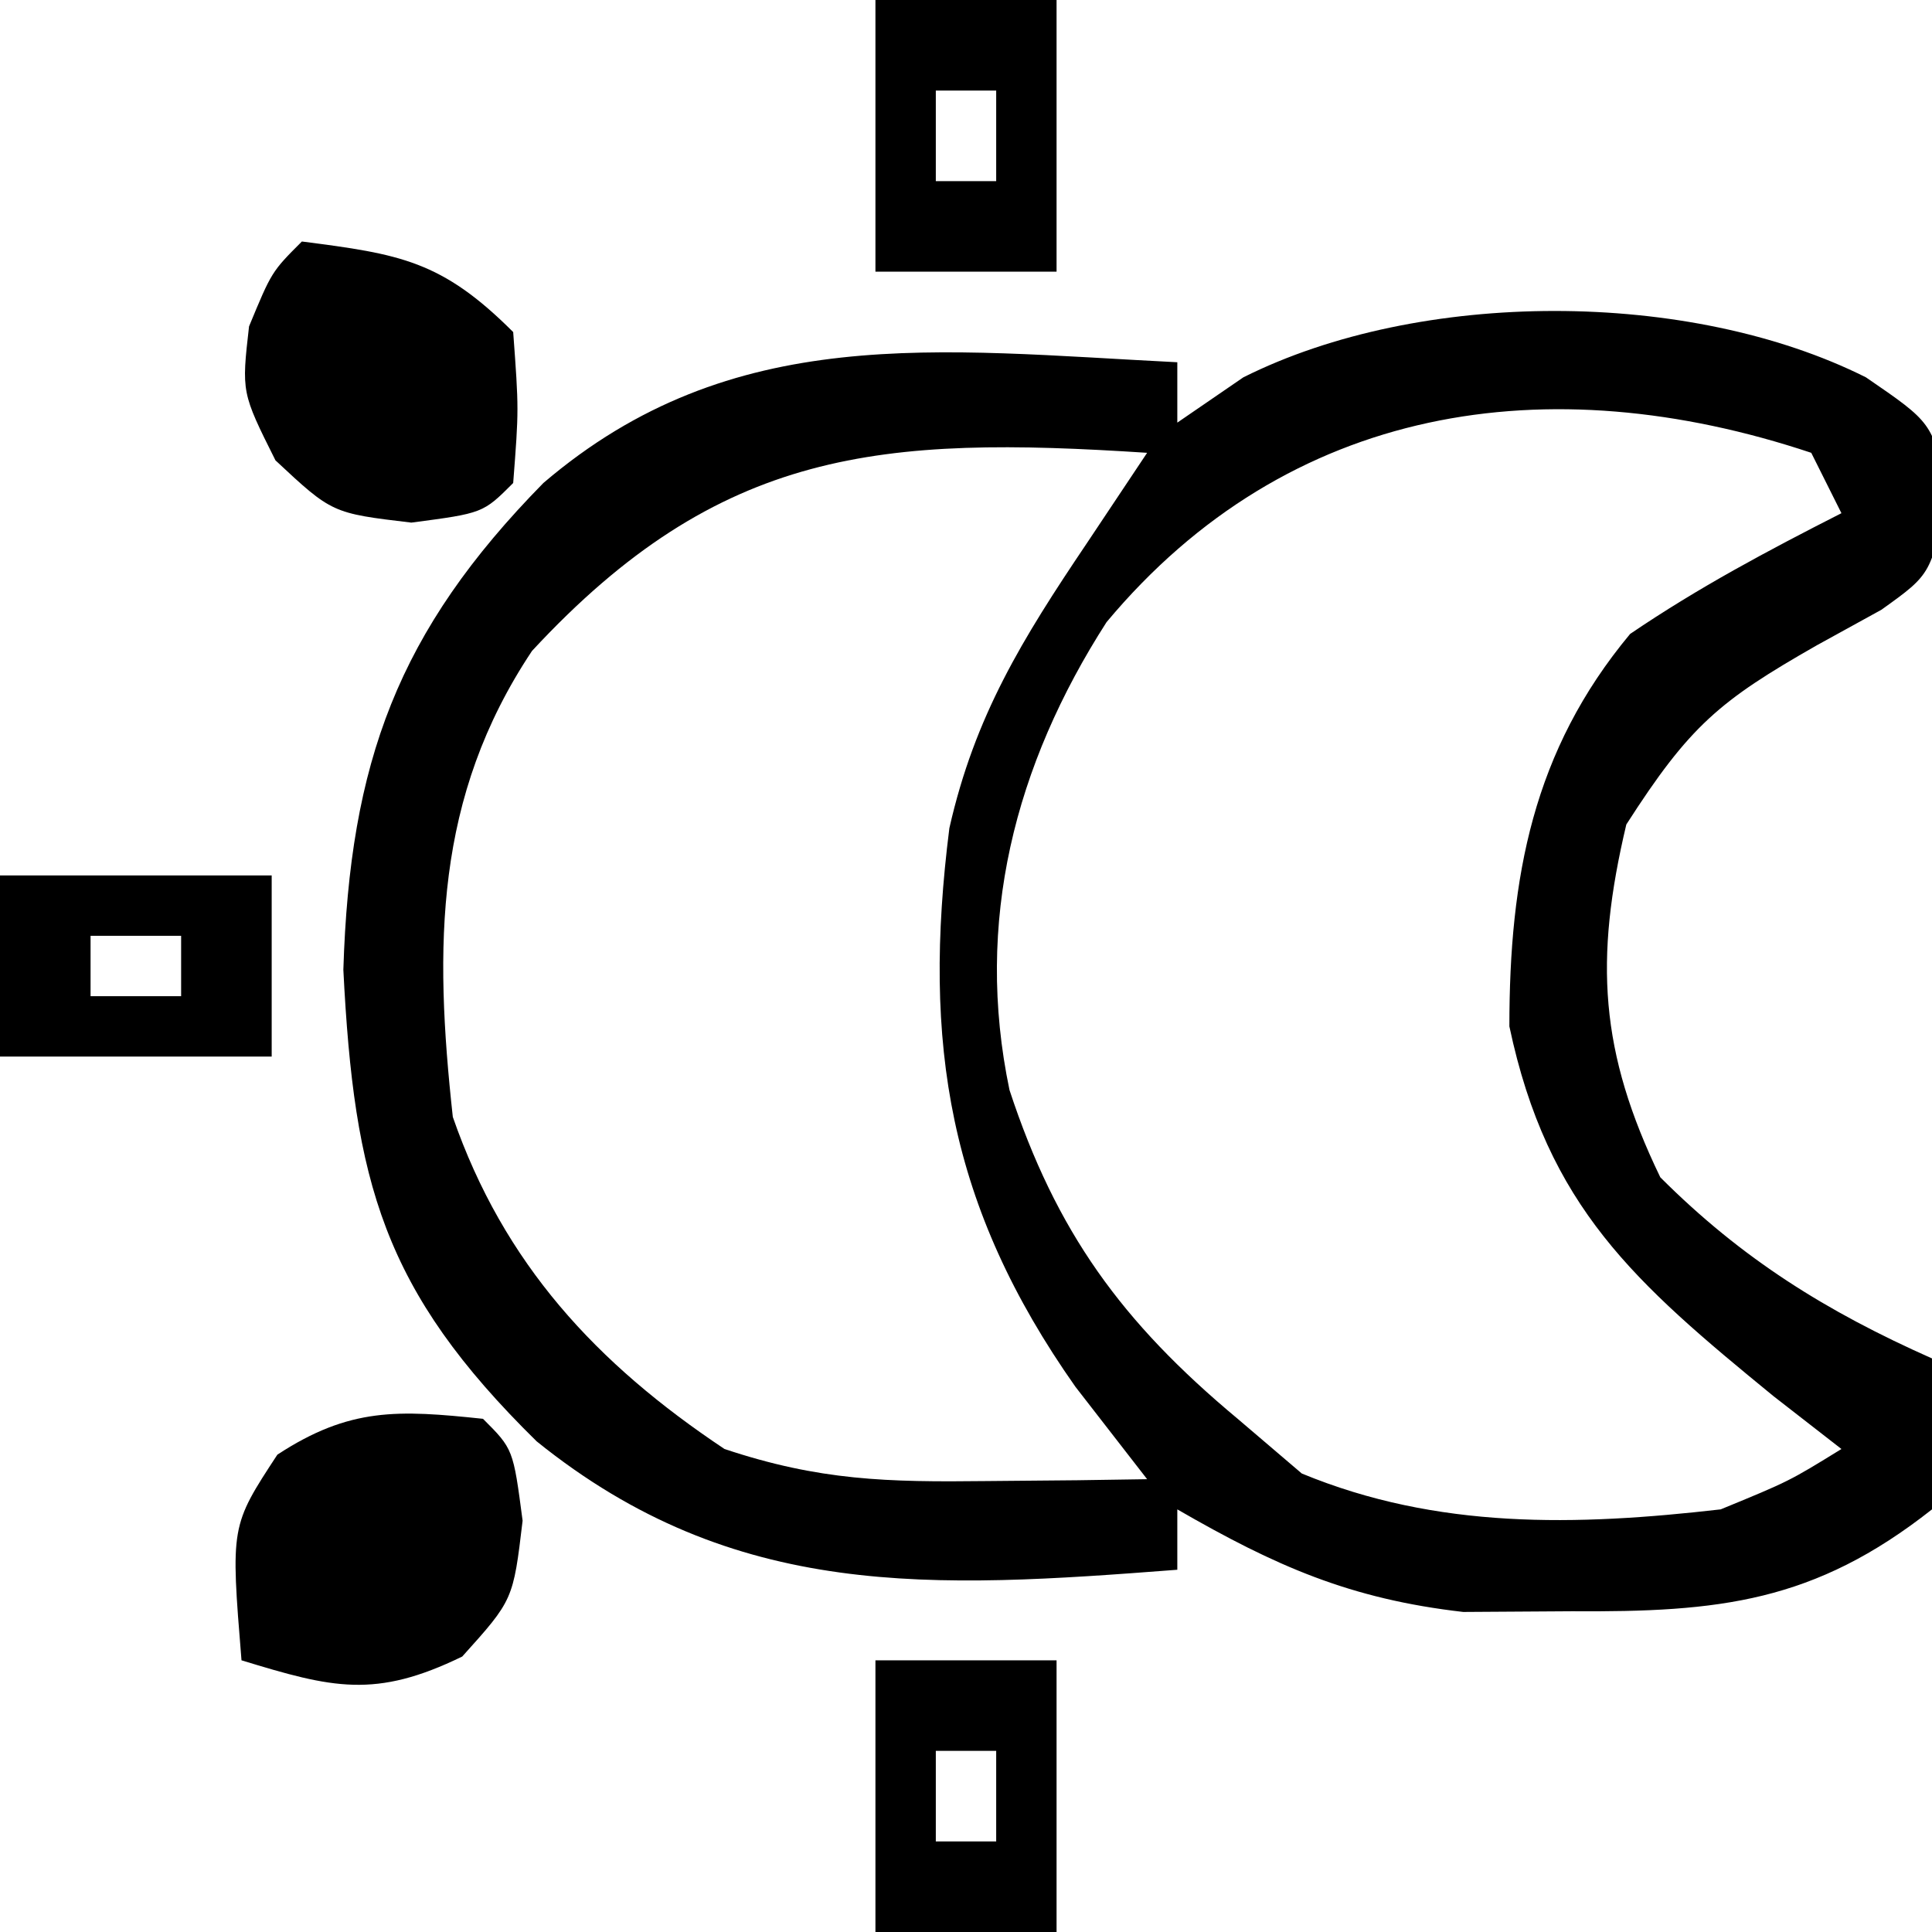 <?xml version="1.0" encoding="UTF-8"?>
<svg version="1.1" xmlns="http://www.w3.org/2000/svg" width="64" height="64">
<path d="M0 0 C2.188 1.5 2.188 1.5 2.688 3.688 C2.188 6.5 2.188 6.5 0.512 7.699 C-0.546 8.281 -0.546 8.281 -1.625 8.875 C-4.859 10.719 -5.835 11.536 -7.938 14.812 C-9.002 19.299 -8.822 22.345 -6.812 26.5 C-4.104 29.209 -1.302 30.949 2.188 32.5 C2.5 34.812 2.5 34.812 2.188 37.5 C-1.717 40.579 -4.86 40.907 -9.75 40.875 C-10.935 40.883 -12.119 40.89 -13.34 40.898 C-17.094 40.468 -19.56 39.377 -22.812 37.5 C-22.812 38.16 -22.812 38.82 -22.812 39.5 C-30.92 40.123 -37.477 40.534 -44.035 35.246 C-49.131 30.24 -50.082 26.663 -50.438 19.625 C-50.225 12.745 -48.636 8.41 -43.812 3.5 C-37.545 -1.853 -30.743 -0.896 -22.812 -0.5 C-22.812 0.16 -22.812 0.82 -22.812 1.5 C-22.091 1.005 -21.369 0.51 -20.625 0 C-14.775 -2.932 -5.85 -2.932 0 0 Z M-25.156 8.109 C-28.202 12.852 -29.535 18.045 -28.371 23.609 C-26.827 28.304 -24.656 31.297 -20.812 34.5 C-20.111 35.098 -19.41 35.696 -18.688 36.312 C-14.201 38.166 -9.602 38.05 -4.812 37.5 C-2.544 36.568 -2.544 36.568 -0.812 35.5 C-1.926 34.634 -1.926 34.634 -3.062 33.75 C-7.656 29.992 -10.547 27.485 -11.812 21.5 C-11.812 16.563 -11.036 12.368 -7.812 8.5 C-5.542 6.958 -3.269 5.751 -0.812 4.5 C-1.143 3.84 -1.472 3.18 -1.812 2.5 C-10.544 -0.411 -19.131 0.893 -25.156 8.109 Z M-44.188 9.062 C-47.422 13.914 -47.431 18.847 -46.812 24.5 C-45.125 29.359 -42.064 32.666 -37.812 35.5 C-34.663 36.55 -32.424 36.601 -29.125 36.562 C-28.131 36.553 -27.137 36.544 -26.113 36.535 C-24.974 36.518 -24.974 36.518 -23.812 36.5 C-24.596 35.489 -25.38 34.479 -26.188 33.438 C-30.388 27.471 -31.266 22.079 -30.363 14.934 C-29.52 11.207 -27.944 8.665 -25.812 5.5 C-25.152 4.51 -24.492 3.52 -23.812 2.5 C-32.613 1.927 -37.951 2.333 -44.188 9.062 Z " fill="#000000" transform="translate(61.812,12.5)"/>
<path d="M0 0 C1 1 1 1 1.312 3.375 C1 6 1 6 -0.688 7.875 C-3.573 9.279 -4.987 8.921 -8 8 C-8.361 3.551 -8.361 3.551 -6.812 1.188 C-4.416 -0.382 -2.81 -0.296 0 0 Z " fill="#000000" transform="translate(16,47)"/>
<path d="M0 0 C3.257 0.418 4.634 0.634 7 3 C7.188 5.562 7.188 5.562 7 8 C6 9 6 9 3.625 9.312 C1 9 1 9 -0.875 7.25 C-2 5 -2 5 -1.75 2.812 C-1 1 -1 1 0 0 Z " fill="#000000" transform="translate(10,8)"/>
<path d="M0 0 C1.98 0 3.96 0 6 0 C6 2.97 6 5.94 6 9 C4.02 9 2.04 9 0 9 C0 6.03 0 3.06 0 0 Z M2 3 C2 3.99 2 4.98 2 6 C2.66 6 3.32 6 4 6 C4 5.01 4 4.02 4 3 C3.34 3 2.68 3 2 3 Z " fill="#000000" transform="translate(29,55)"/>
<path d="M0 0 C2.97 0 5.94 0 9 0 C9 1.98 9 3.96 9 6 C6.03 6 3.06 6 0 6 C0 4.02 0 2.04 0 0 Z M3 2 C3 2.66 3 3.32 3 4 C3.99 4 4.98 4 6 4 C6 3.34 6 2.68 6 2 C5.01 2 4.02 2 3 2 Z " fill="#000000" transform="translate(0,29)"/>
<path d="M0 0 C1.98 0 3.96 0 6 0 C6 2.97 6 5.94 6 9 C4.02 9 2.04 9 0 9 C0 6.03 0 3.06 0 0 Z M2 3 C2 3.99 2 4.98 2 6 C2.66 6 3.32 6 4 6 C4 5.01 4 4.02 4 3 C3.34 3 2.68 3 2 3 Z " fill="#000000" transform="translate(29,0)"/>
</svg>
